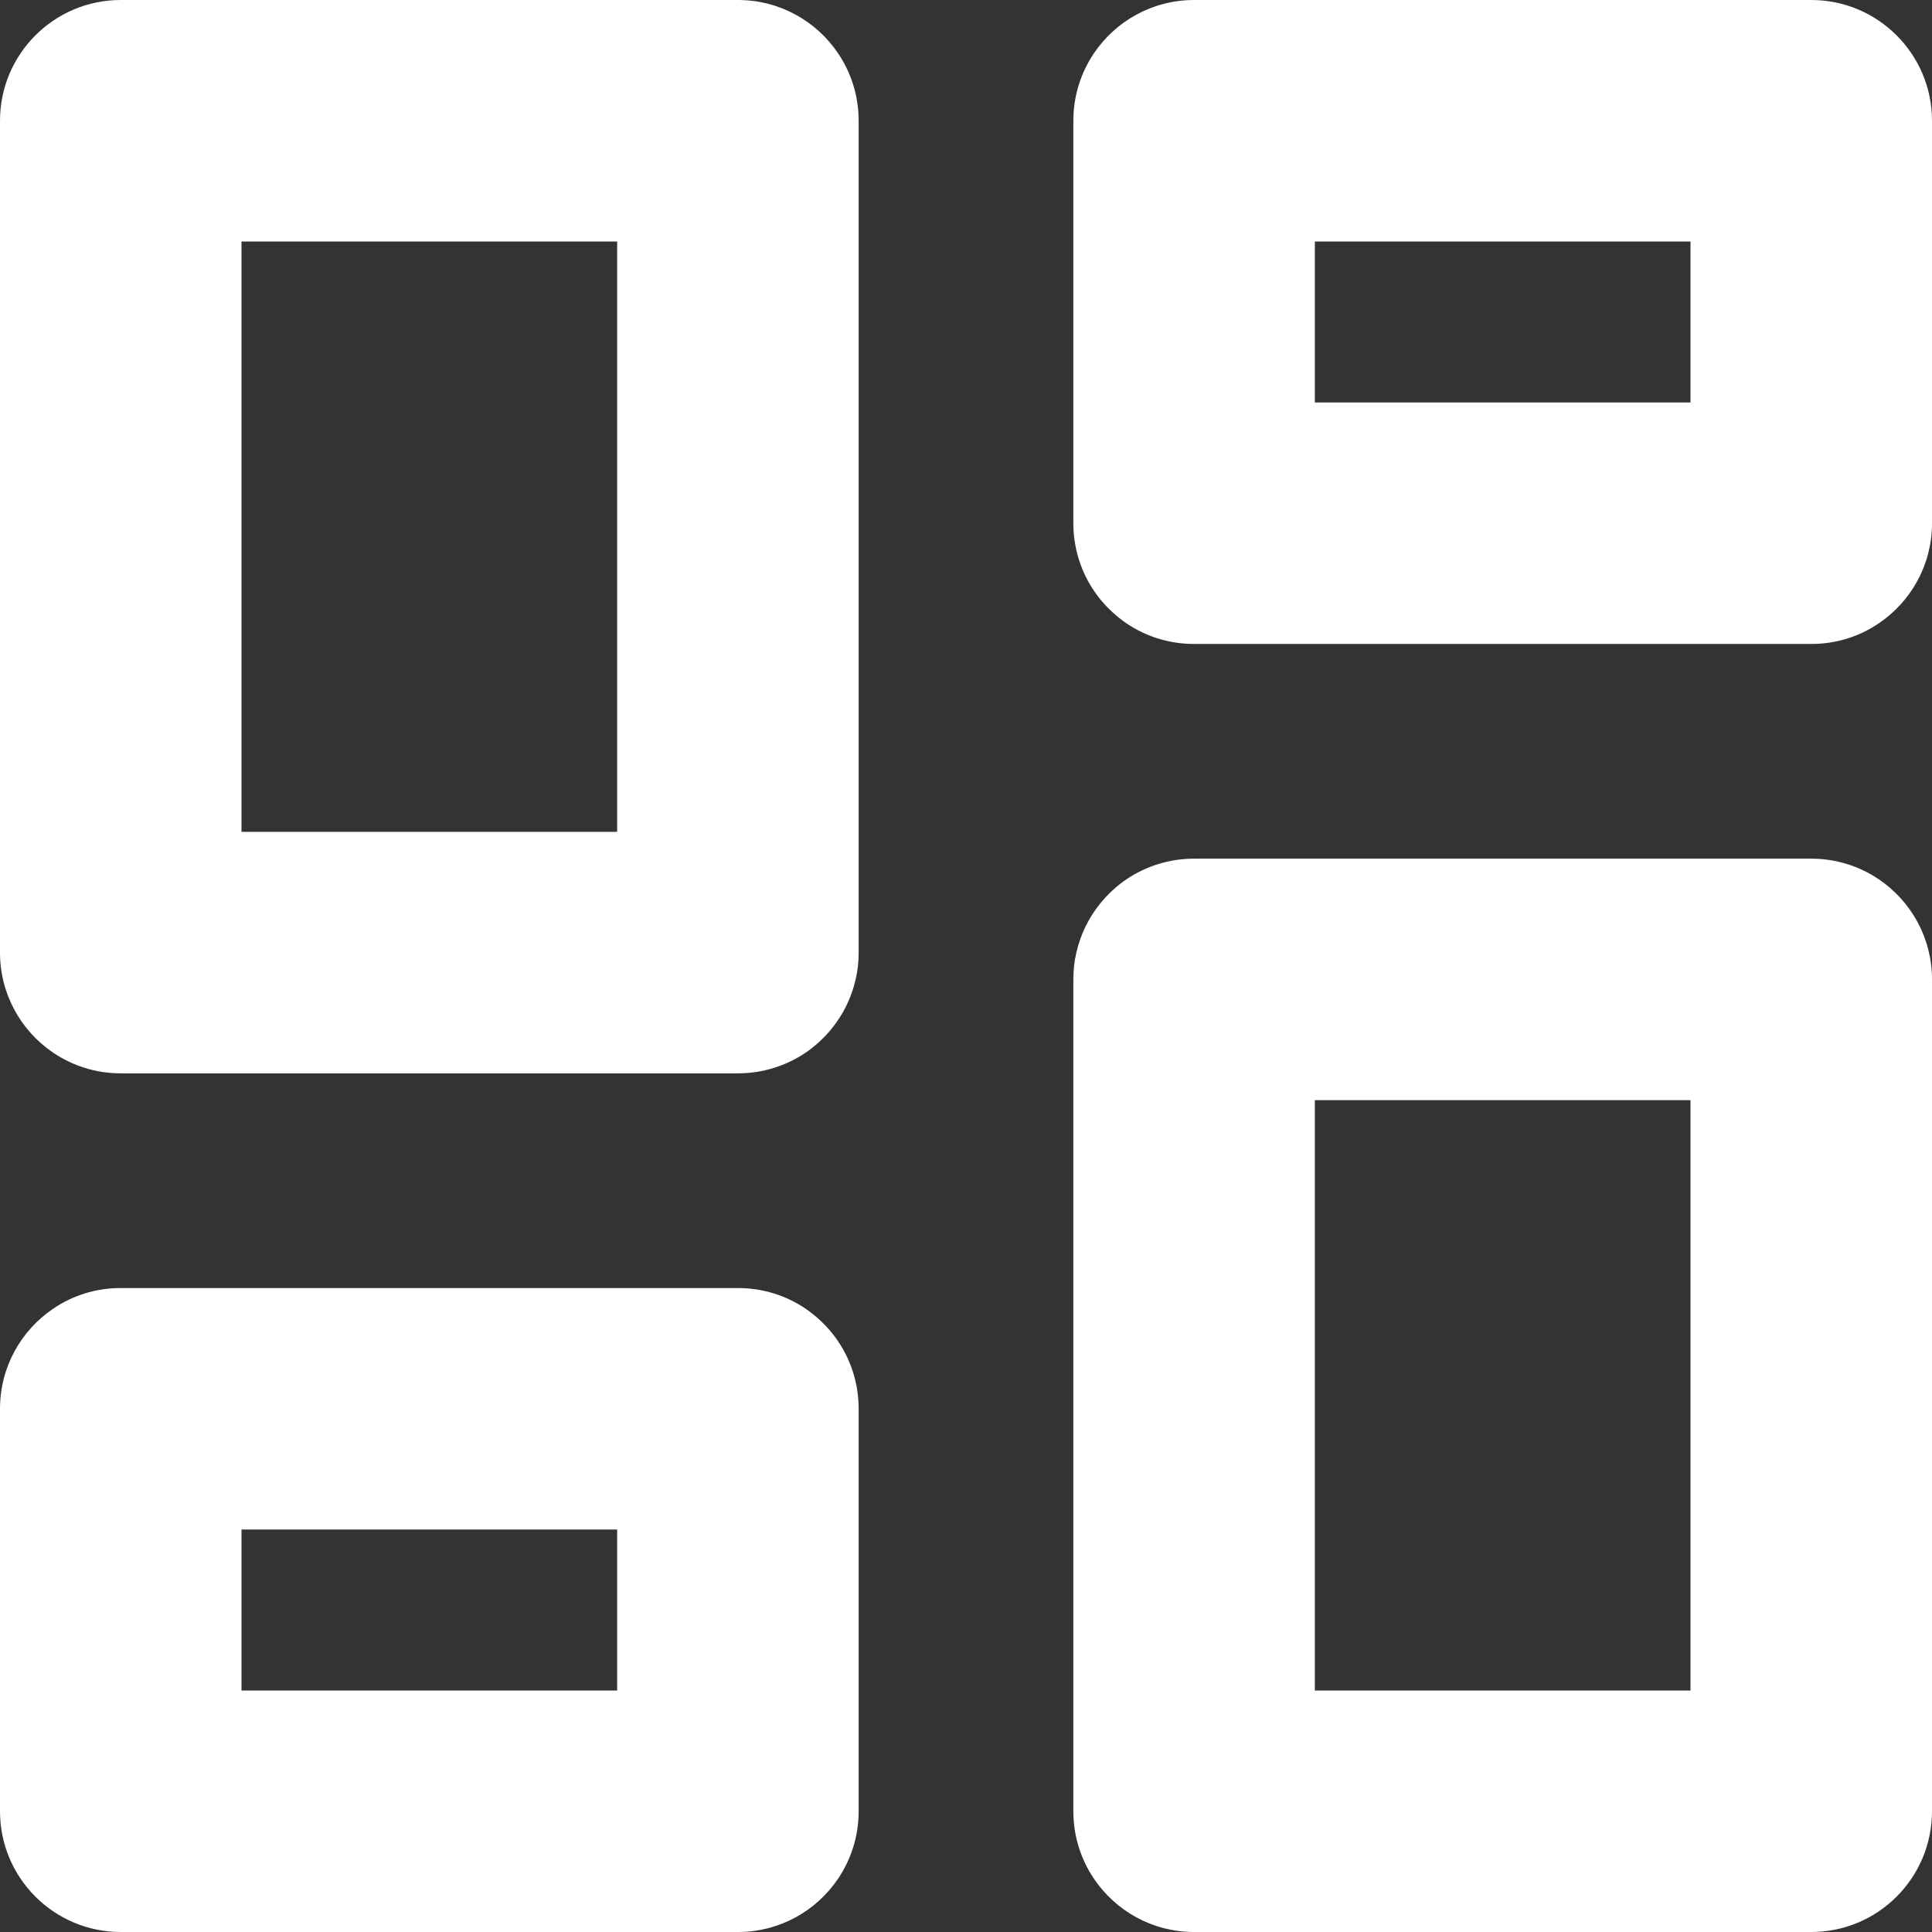 <svg width="16" height="16" viewBox="0 0 16 16" fill="none" xmlns="http://www.w3.org/2000/svg">
<rect x="0" y="0" width="16" height="16" fill="#333333" stroke="none"/>
<path fill-rule="evenodd" clip-rule="evenodd" d="M1 10.667H6.111C6.318 10.667 6.51 10.729 6.67 10.837C6.752 10.893 6.826 10.961 6.889 11.038C7.028 11.21 7.111 11.428 7.111 11.667V15C7.111 15.207 7.048 15.399 6.941 15.558C6.761 15.825 6.457 16 6.111 16H1C0.448 16 0 15.552 0 15V11.667C0 11.321 0.175 11.017 0.442 10.837C0.601 10.729 0.793 10.667 1 10.667ZM6.941 0.442C6.761 0.175 6.457 0 6.111 0H1C0.448 0 0 0.448 0 1V7.889C0 8.234 0.175 8.539 0.442 8.719C0.601 8.826 0.793 8.889 1 8.889H6.111C6.318 8.889 6.51 8.826 6.67 8.719C6.752 8.663 6.826 8.595 6.889 8.517C6.983 8.401 7.052 8.262 7.086 8.111C7.103 8.04 7.111 7.965 7.111 7.889V1C7.111 0.793 7.048 0.601 6.941 0.442ZM9.111 7.483C9.017 7.599 8.948 7.738 8.914 7.889C8.897 7.96 8.889 8.035 8.889 8.111V15C8.889 15.207 8.952 15.399 9.059 15.558C9.239 15.825 9.543 16 9.889 16H15C15.552 16 16 15.552 16 15V8.111C16 7.766 15.825 7.461 15.558 7.281C15.399 7.174 15.207 7.111 15 7.111H9.889C9.682 7.111 9.49 7.174 9.33 7.281C9.248 7.337 9.174 7.405 9.111 7.483ZM9.059 0.442C8.952 0.601 8.889 0.793 8.889 1V4.333C8.889 4.571 8.972 4.79 9.111 4.962C9.174 5.039 9.248 5.107 9.33 5.163C9.49 5.271 9.682 5.333 9.889 5.333H15C15.207 5.333 15.399 5.271 15.558 5.163C15.825 4.983 16 4.679 16 4.333V1C16 0.448 15.552 0 15 0H9.889C9.543 0 9.239 0.175 9.059 0.442ZM5.111 6.889H2V2H5.111V6.889ZM5.111 14V12.667H2V14H5.111ZM14 14V9.111H10.889V14H14ZM10.889 3.333H14V2H10.889V3.333Z" fill="white"/>
</svg>
